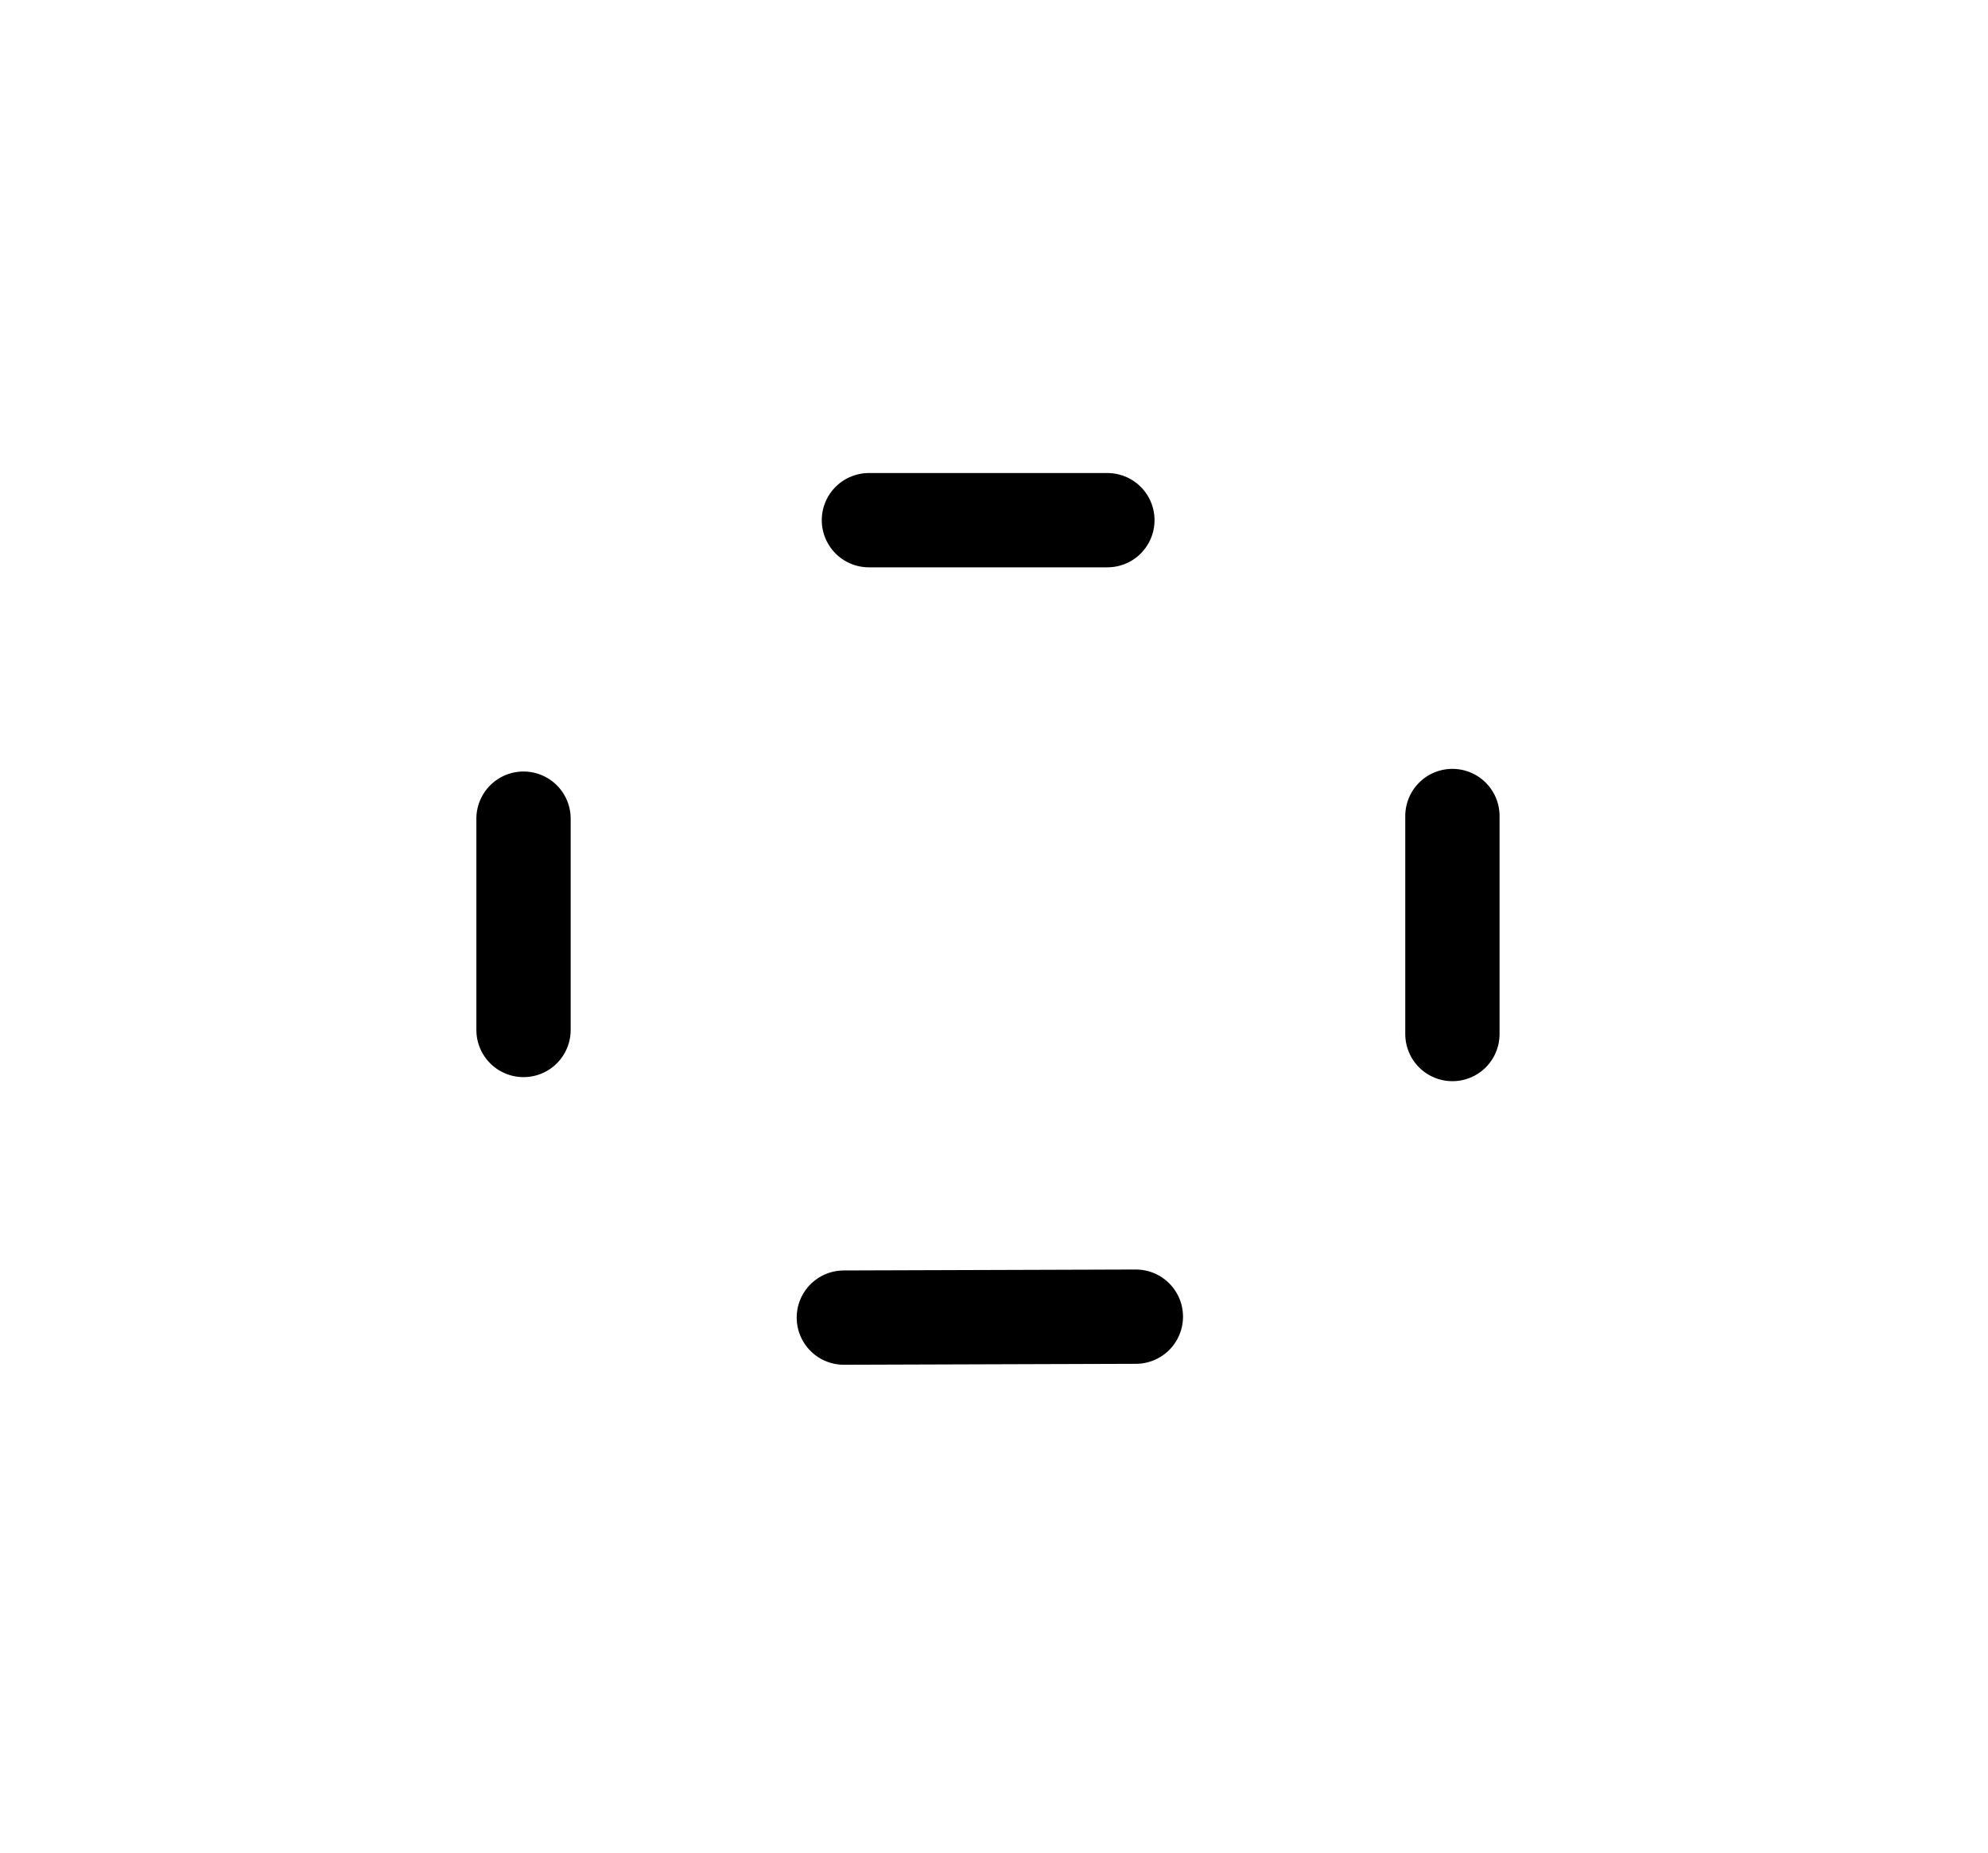 <?xml version="1.0" ?>
<svg xmlns="http://www.w3.org/2000/svg" xmlns:cc="http://creativecommons.org/ns#" xmlns:dc="http://purl.org/dc/elements/1.1/" xmlns:ev="http://www.w3.org/2001/xml-events" xmlns:inkscape="http://www.inkscape.org/namespaces/inkscape" xmlns:rdf="http://www.w3.org/1999/02/22-rdf-syntax-ns#" xmlns:sodipodi="http://sodipodi.sourceforge.net/DTD/sodipodi-0.dtd" xmlns:svg="http://www.w3.org/2000/svg" xmlns:xlink="http://www.w3.org/1999/xlink" baseProfile="full" height="19.648" id="svg1" inkscape:version="0.92.4 (5da689c313, 2019-01-14)" sodipodi:docname="e190-e2.svg" version="1.1" viewBox="0 0 21.083 19.648" width="21.083">
	<defs/>
	<path d="M 11.744,5.516 L 10.479,5.516 L 9.215,5.516 M 5.552,8.681 L 5.552,9.801 L 5.552,10.922 M 8.949,13.972 L 10.498,13.967 L 12.046,13.962 M 15.403,10.965 L 15.403,9.809 L 15.403,8.653" fill="none" id="path5609" inkscape:connector-curvature="0" sodipodi:nodetypes="cccccccccccc" stroke-width="1" style="color:#000000;clip-rule:nonzero;display:inline;overflow:visible;visibility:visible;opacity:1;isolation:auto;mix-blend-mode:normal;color-interpolation:sRGB;color-interpolation-filters:linearRGB;solid-color:#000000;solid-opacity:1;vector-effect:none;fill:none;fill-opacity:1;fill-rule:nonzero;stroke:#000000;stroke-width:1;stroke-linecap:round;stroke-linejoin:round;stroke-dasharray:none;stroke-dashoffset:0;stroke-opacity:1;marker:none;marker-start:none;marker-mid:none;marker-end:none;color-rendering:auto;image-rendering:auto;shape-rendering:auto;text-rendering:auto;enable-background:accumulate;"/>
	<path d="M 774.23,490.31 L 775.471,493.424 A 5.013,4.315 0.0 0,1 779.12,496.44 L 782.361,497.626 L 779.14,498.732 A 5.013,4.315 0.0 0,1 775.645,501.767 L 774.284,504.958 L 772.918,501.76 A 5.013,4.315 0.0 0,1 769.481,498.785 L 766.277,497.643 L 769.495,496.398 A 5.013,4.315 0.0 0,1 772.839,493.489 L 774.23,490.31" fill="none" id="path5633" inkscape:connector-curvature="0" stroke-width="1" style="color:#000000;clip-rule:nonzero;display:inline;overflow:visible;visibility:visible;opacity:1;isolation:auto;mix-blend-mode:normal;color-interpolation:sRGB;color-interpolation-filters:linearRGB;solid-color:#000000;solid-opacity:1;vector-effect:none;fill:none;fill-opacity:1;fill-rule:nonzero;stroke:#000000;stroke-width:1;stroke-linecap:round;stroke-linejoin:round;stroke-dasharray:none;stroke-dashoffset:0;stroke-opacity:1;marker:none;marker-start:none;marker-mid:none;marker-end:none;color-rendering:auto;image-rendering:auto;shape-rendering:auto;text-rendering:auto;enable-background:accumulate;"/>
</svg>
